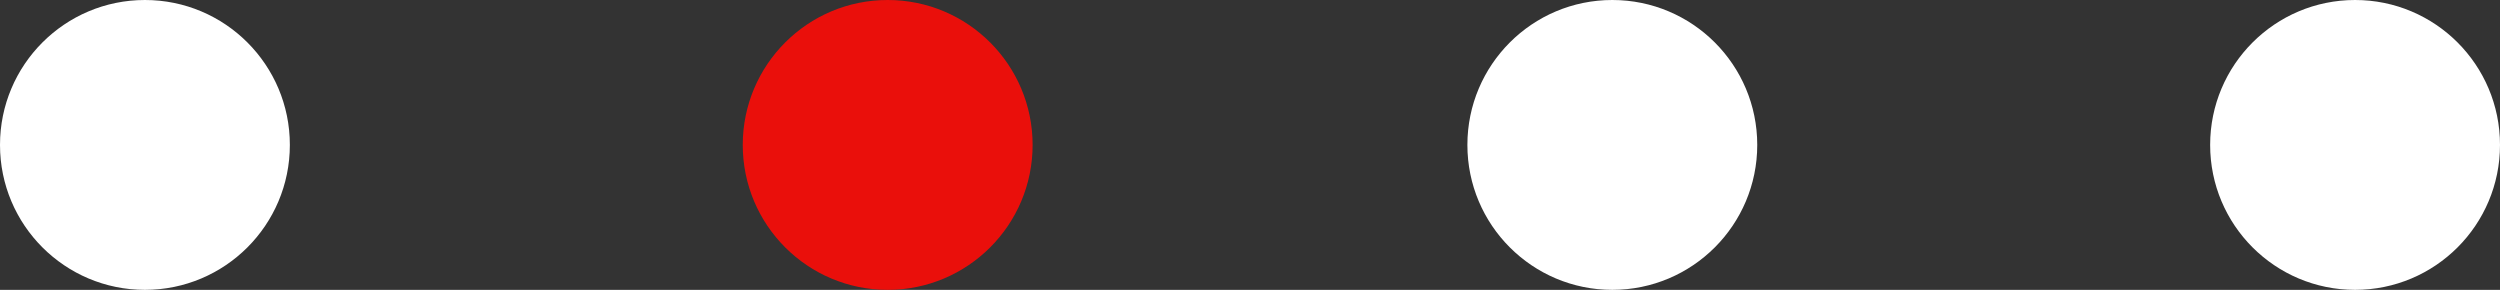 <svg width="138" height="16" viewBox="0 0 138 16" fill="none" xmlns="http://www.w3.org/2000/svg">
<rect x="0" y="0" width="138" height="16" fill="#333333" stroke="none"/>
<circle cx="8" cy="8" r="8" fill="white"/>
<circle cx="49" cy="8" r="8" fill="#EA0F0B"/>
<circle cx="89" cy="8" r="8" fill="white"/>
<circle cx="130" cy="8" r="8" fill="white"/>
</svg>

